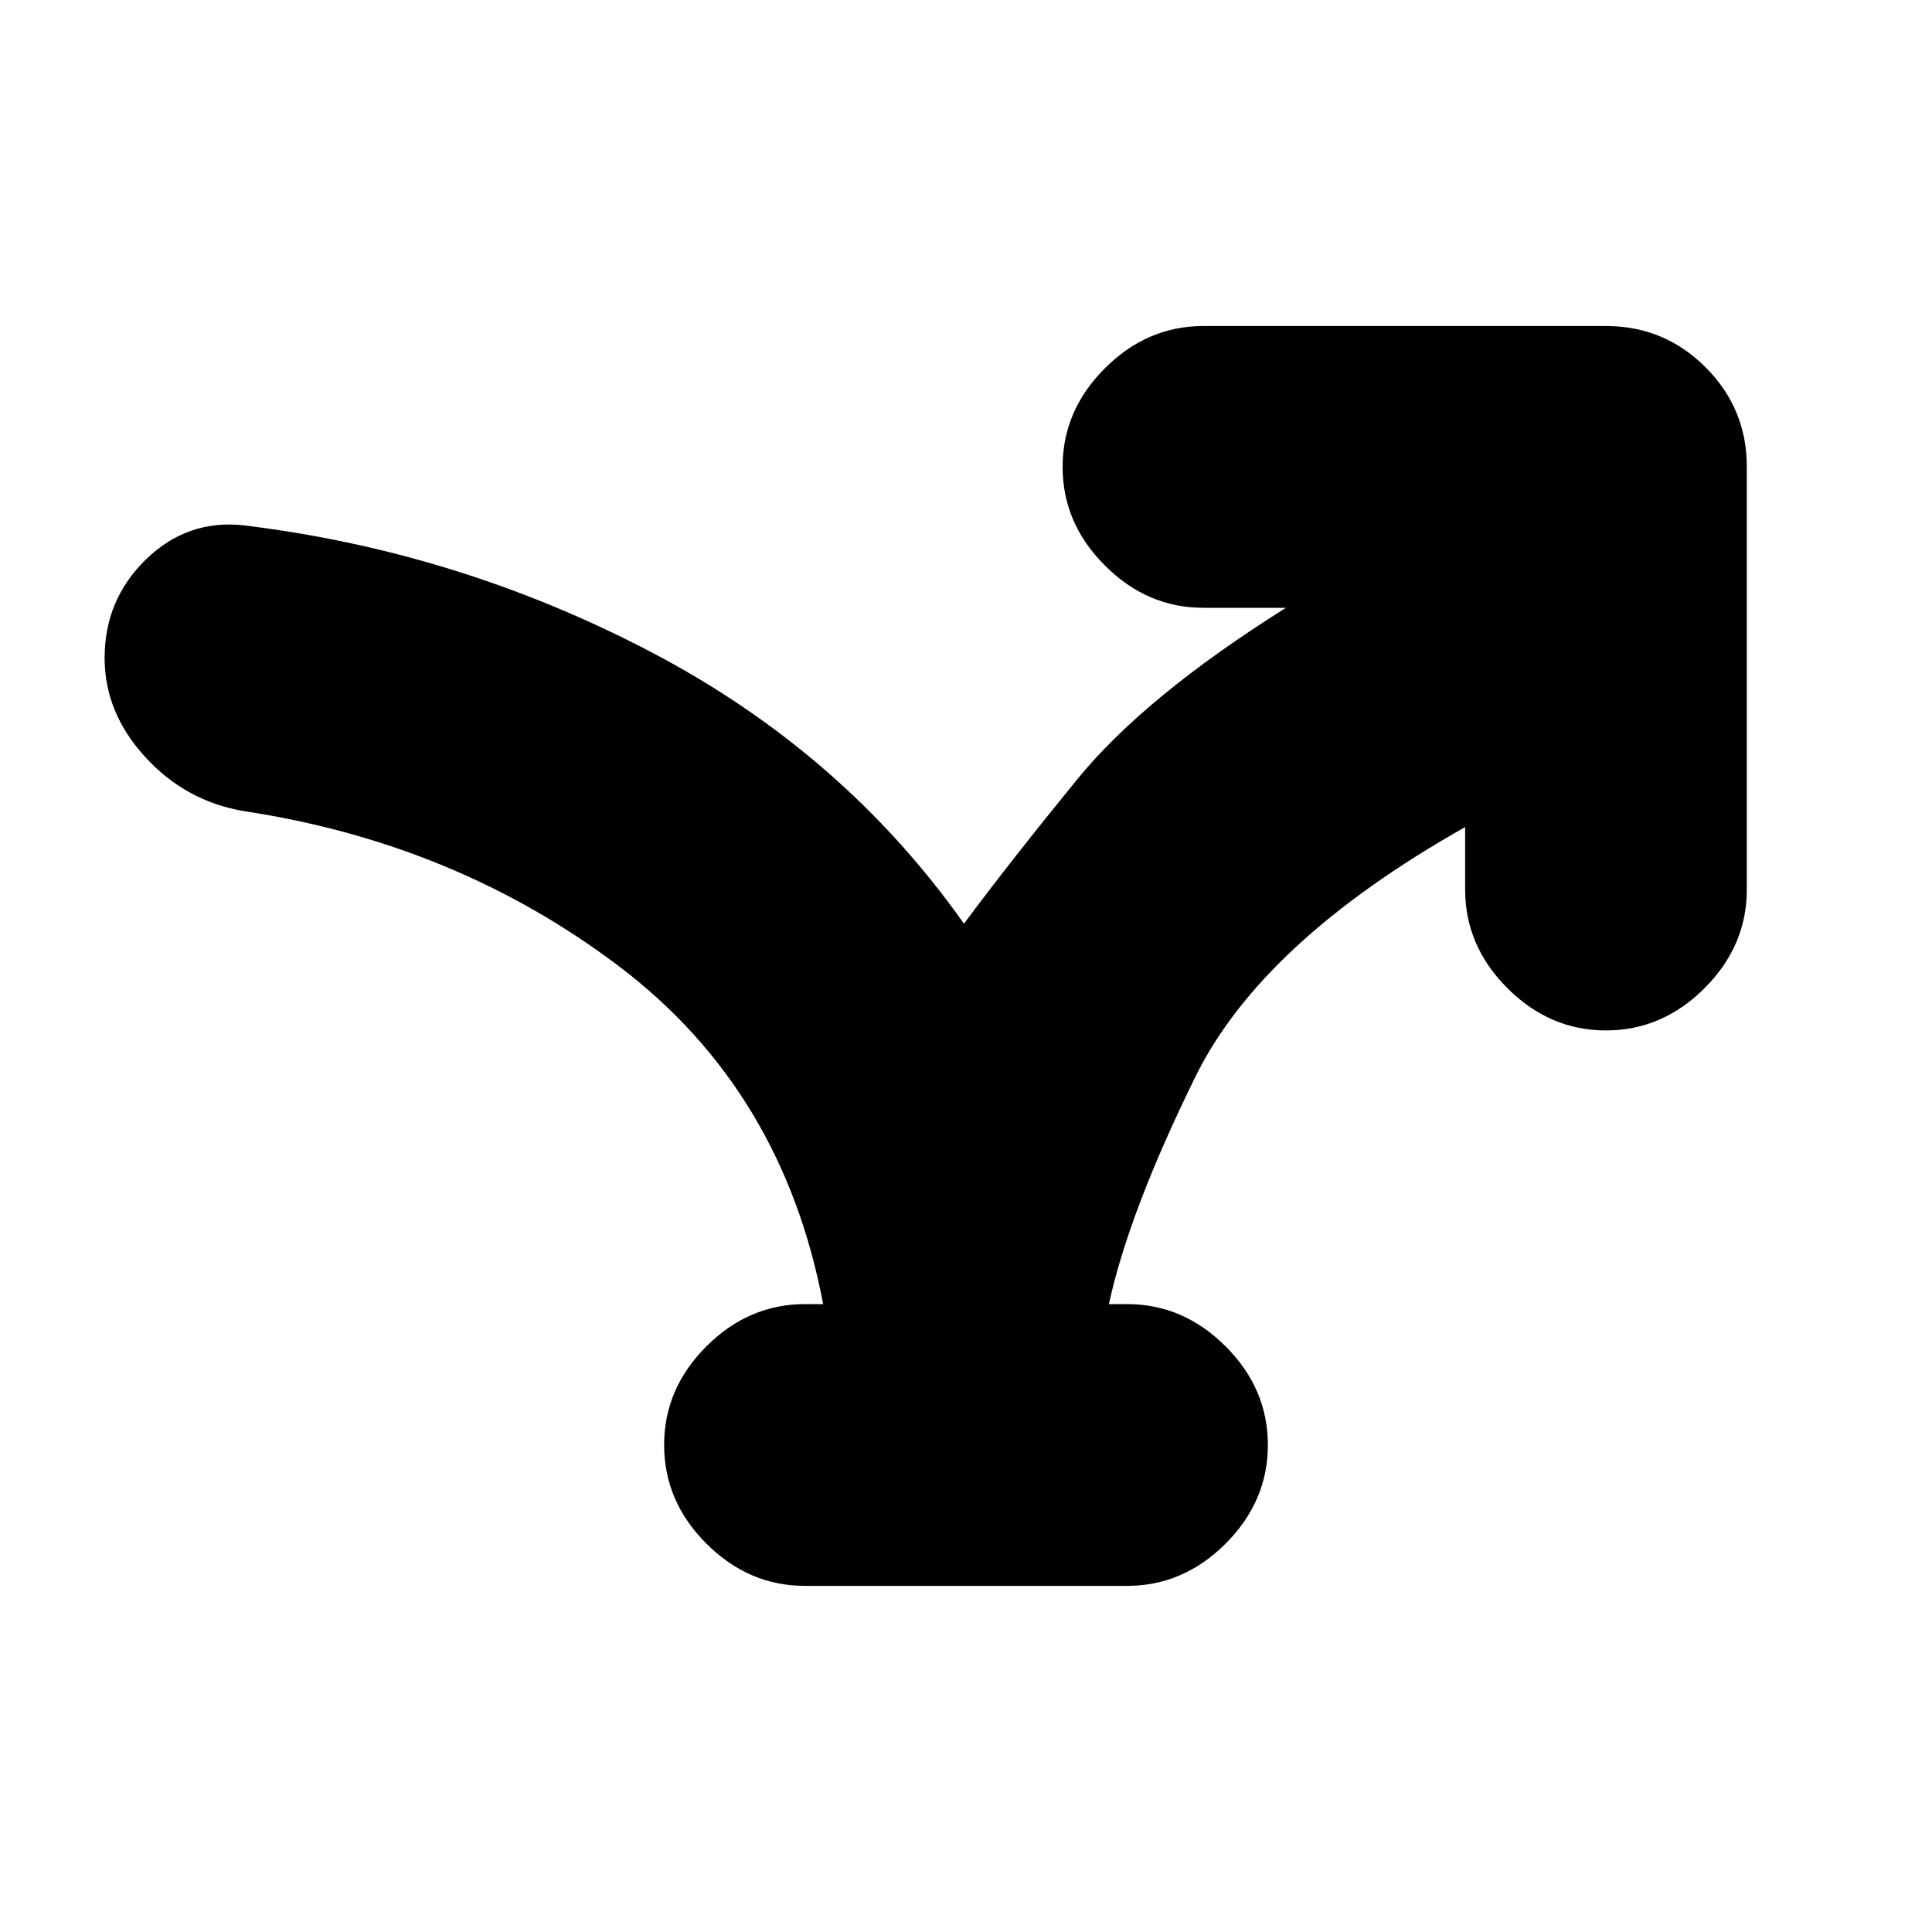 <svg xmlns="http://www.w3.org/2000/svg" height="20" width="20"><path d="M8.333 16.417Q7.75 16.417 7.312 15.979Q6.875 15.542 6.875 14.958Q6.875 14.375 7.312 13.938Q7.75 13.5 8.333 13.5H8.521Q8.104 11.292 6.417 10.01Q4.729 8.729 2.521 8.396Q1.917 8.292 1.5 7.833Q1.083 7.375 1.083 6.812Q1.083 6.208 1.51 5.792Q1.938 5.375 2.521 5.438Q4.75 5.708 6.74 6.75Q8.729 7.792 9.979 9.562Q10.458 8.917 11.156 8.062Q11.854 7.208 13.312 6.292H12.458Q11.875 6.292 11.438 5.854Q11 5.417 11 4.833Q11 4.25 11.438 3.812Q11.875 3.375 12.458 3.375H16.625Q17.229 3.375 17.656 3.802Q18.083 4.229 18.083 4.833V9.208Q18.083 9.792 17.646 10.229Q17.208 10.667 16.625 10.667Q16.042 10.667 15.604 10.229Q15.167 9.792 15.167 9.208V8.562Q13.062 9.75 12.375 11.146Q11.688 12.542 11.479 13.5H11.667Q12.25 13.5 12.688 13.938Q13.125 14.375 13.125 14.958Q13.125 15.542 12.688 15.979Q12.25 16.417 11.667 16.417Z"/></svg>